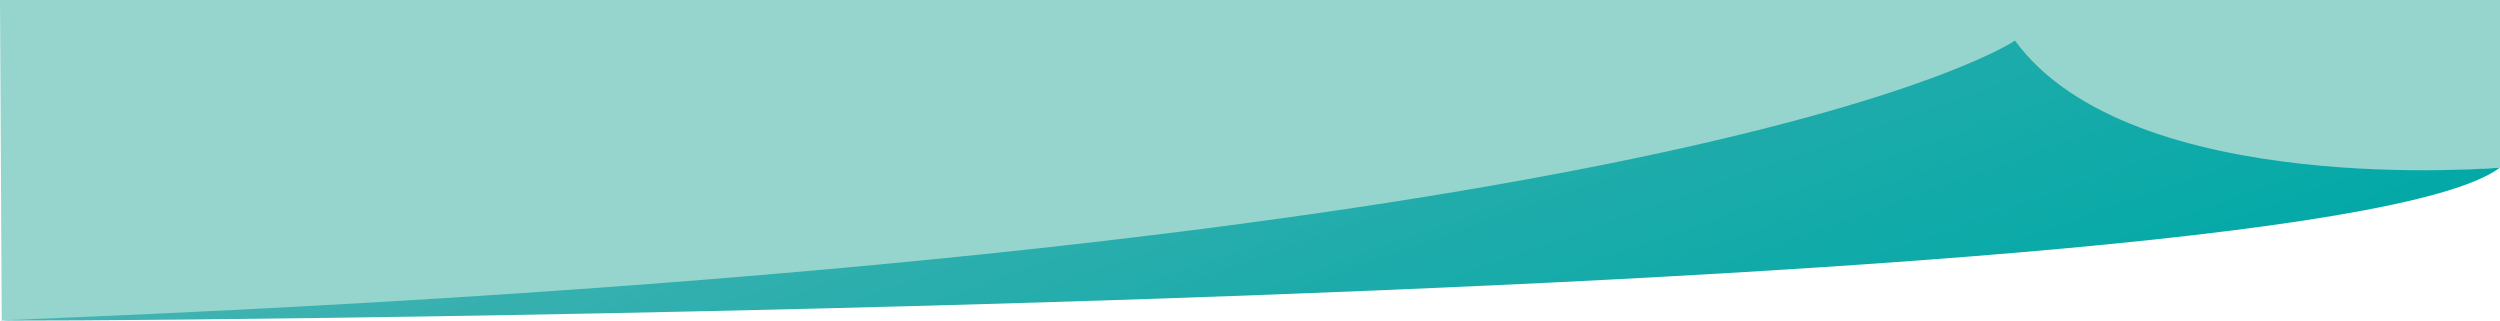 <?xml version="1.0" encoding="utf-8"?>
<!-- Generator: Adobe Illustrator 16.0.0, SVG Export Plug-In . SVG Version: 6.00 Build 0)  -->
<!DOCTYPE svg PUBLIC "-//W3C//DTD SVG 1.1//EN" "http://www.w3.org/Graphics/SVG/1.1/DTD/svg11.dtd">
<svg version="1.1" id="blue" xmlns="http://www.w3.org/2000/svg" xmlns:xlink="http://www.w3.org/1999/xlink" x="0px" y="0px"
	 width="390px" height="50px" viewBox="0 0 390 50" enable-background="new 0 0 390 50" xml:space="preserve">
<polygon fill="#95D5CD" points="390,26.146 72.333,47.833 0.268,49.962 0,0 390,0 "/>
<linearGradient id="SVGID_1_" gradientUnits="userSpaceOnUse" x1="131.669" y1="-140.839" x2="214.666" y2="93.592">
	<stop  offset="0" style="stop-color:#8DD3D3"/>
	<stop  offset="0.039" style="stop-color:#88CFCF"/>
	<stop  offset="0.318" style="stop-color:#62BDBD"/>
	<stop  offset="0.58" style="stop-color:#3FB2B1"/>
	<stop  offset="0.815" style="stop-color:#1BABAA"/>
	<stop  offset="1" style="stop-color:#00A9A7"/>
</linearGradient>
<path fill="url(#SVGID_1_)" d="M314.334,6.334c0,0-48.174,33.312-314.066,43.628C-11.051,50.4,360.339,48.548,390,26.146
	C390,26.146,332.494,31.154,314.334,6.334z"/>
</svg>
